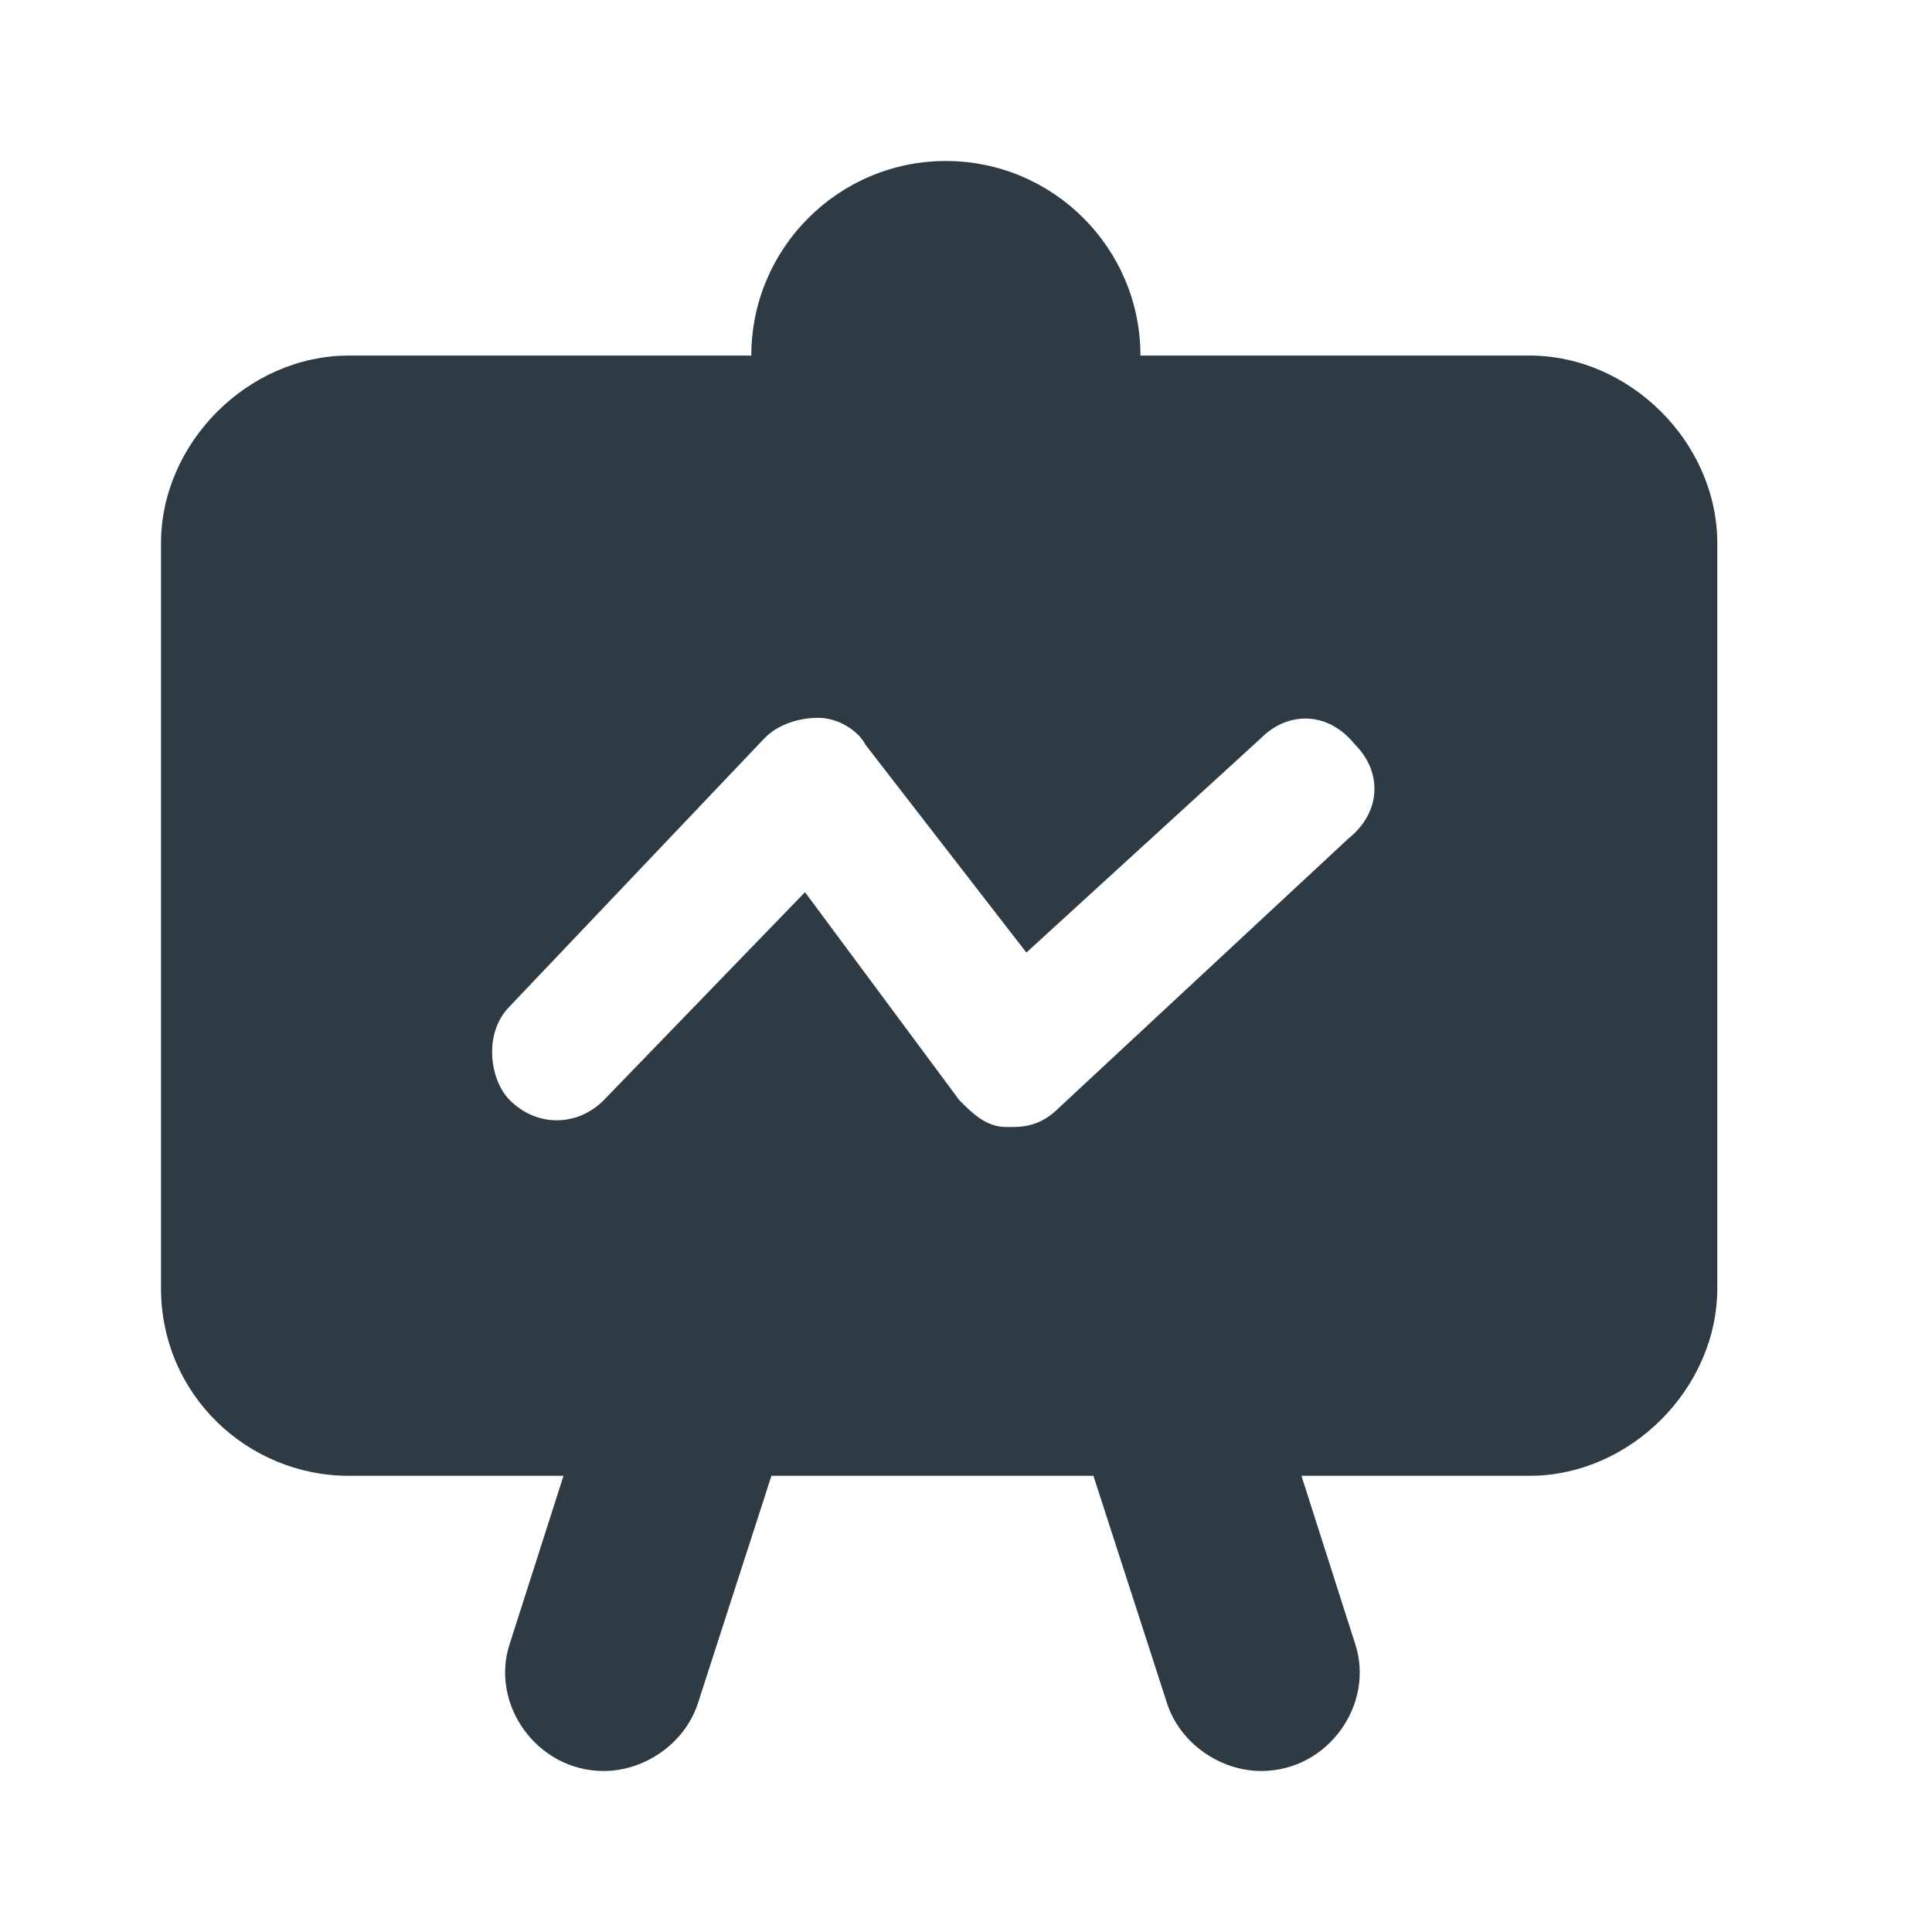 <svg width="24" height="24" viewBox="0 0 24 24" fill="none" xmlns="http://www.w3.org/2000/svg">
<path d="M4.333 18.333H7L6.333 20.417C6.083 21.167 6.667 22 7.5 22C8 22 8.5 21.667 8.667 21.167L9.583 18.333H13.583L14.5 21.167C14.667 21.667 15.167 22 15.667 22C16.5 22 17.083 21.167 16.833 20.417L16.167 18.333H19C20.25 18.333 21.333 17.25 21.333 16V6.75C21.333 5.5 20.25 4.417 19 4.417H14.167C14.167 3.083 13.083 2 11.75 2C10.417 2 9.333 3.083 9.333 4.417H4.333C3.083 4.417 2 5.5 2 6.75V16C2 17.333 3.083 18.333 4.333 18.333ZM6.333 12.5L9.5 9.167C9.667 9 9.917 8.917 10.167 8.917C10.417 8.917 10.667 9.083 10.75 9.25L12.75 11.833L15.667 9.167C16 8.833 16.5 8.833 16.833 9.25C17.167 9.583 17.167 10.083 16.75 10.417L13.167 13.75C13 13.917 12.833 14 12.583 14H12.5C12.25 14 12.083 13.833 11.917 13.667L10 11.083L7.5 13.667C7.167 14 6.667 14 6.333 13.667C6.083 13.417 6 12.833 6.333 12.5Z" fill="#2E3A44"/>
</svg>
